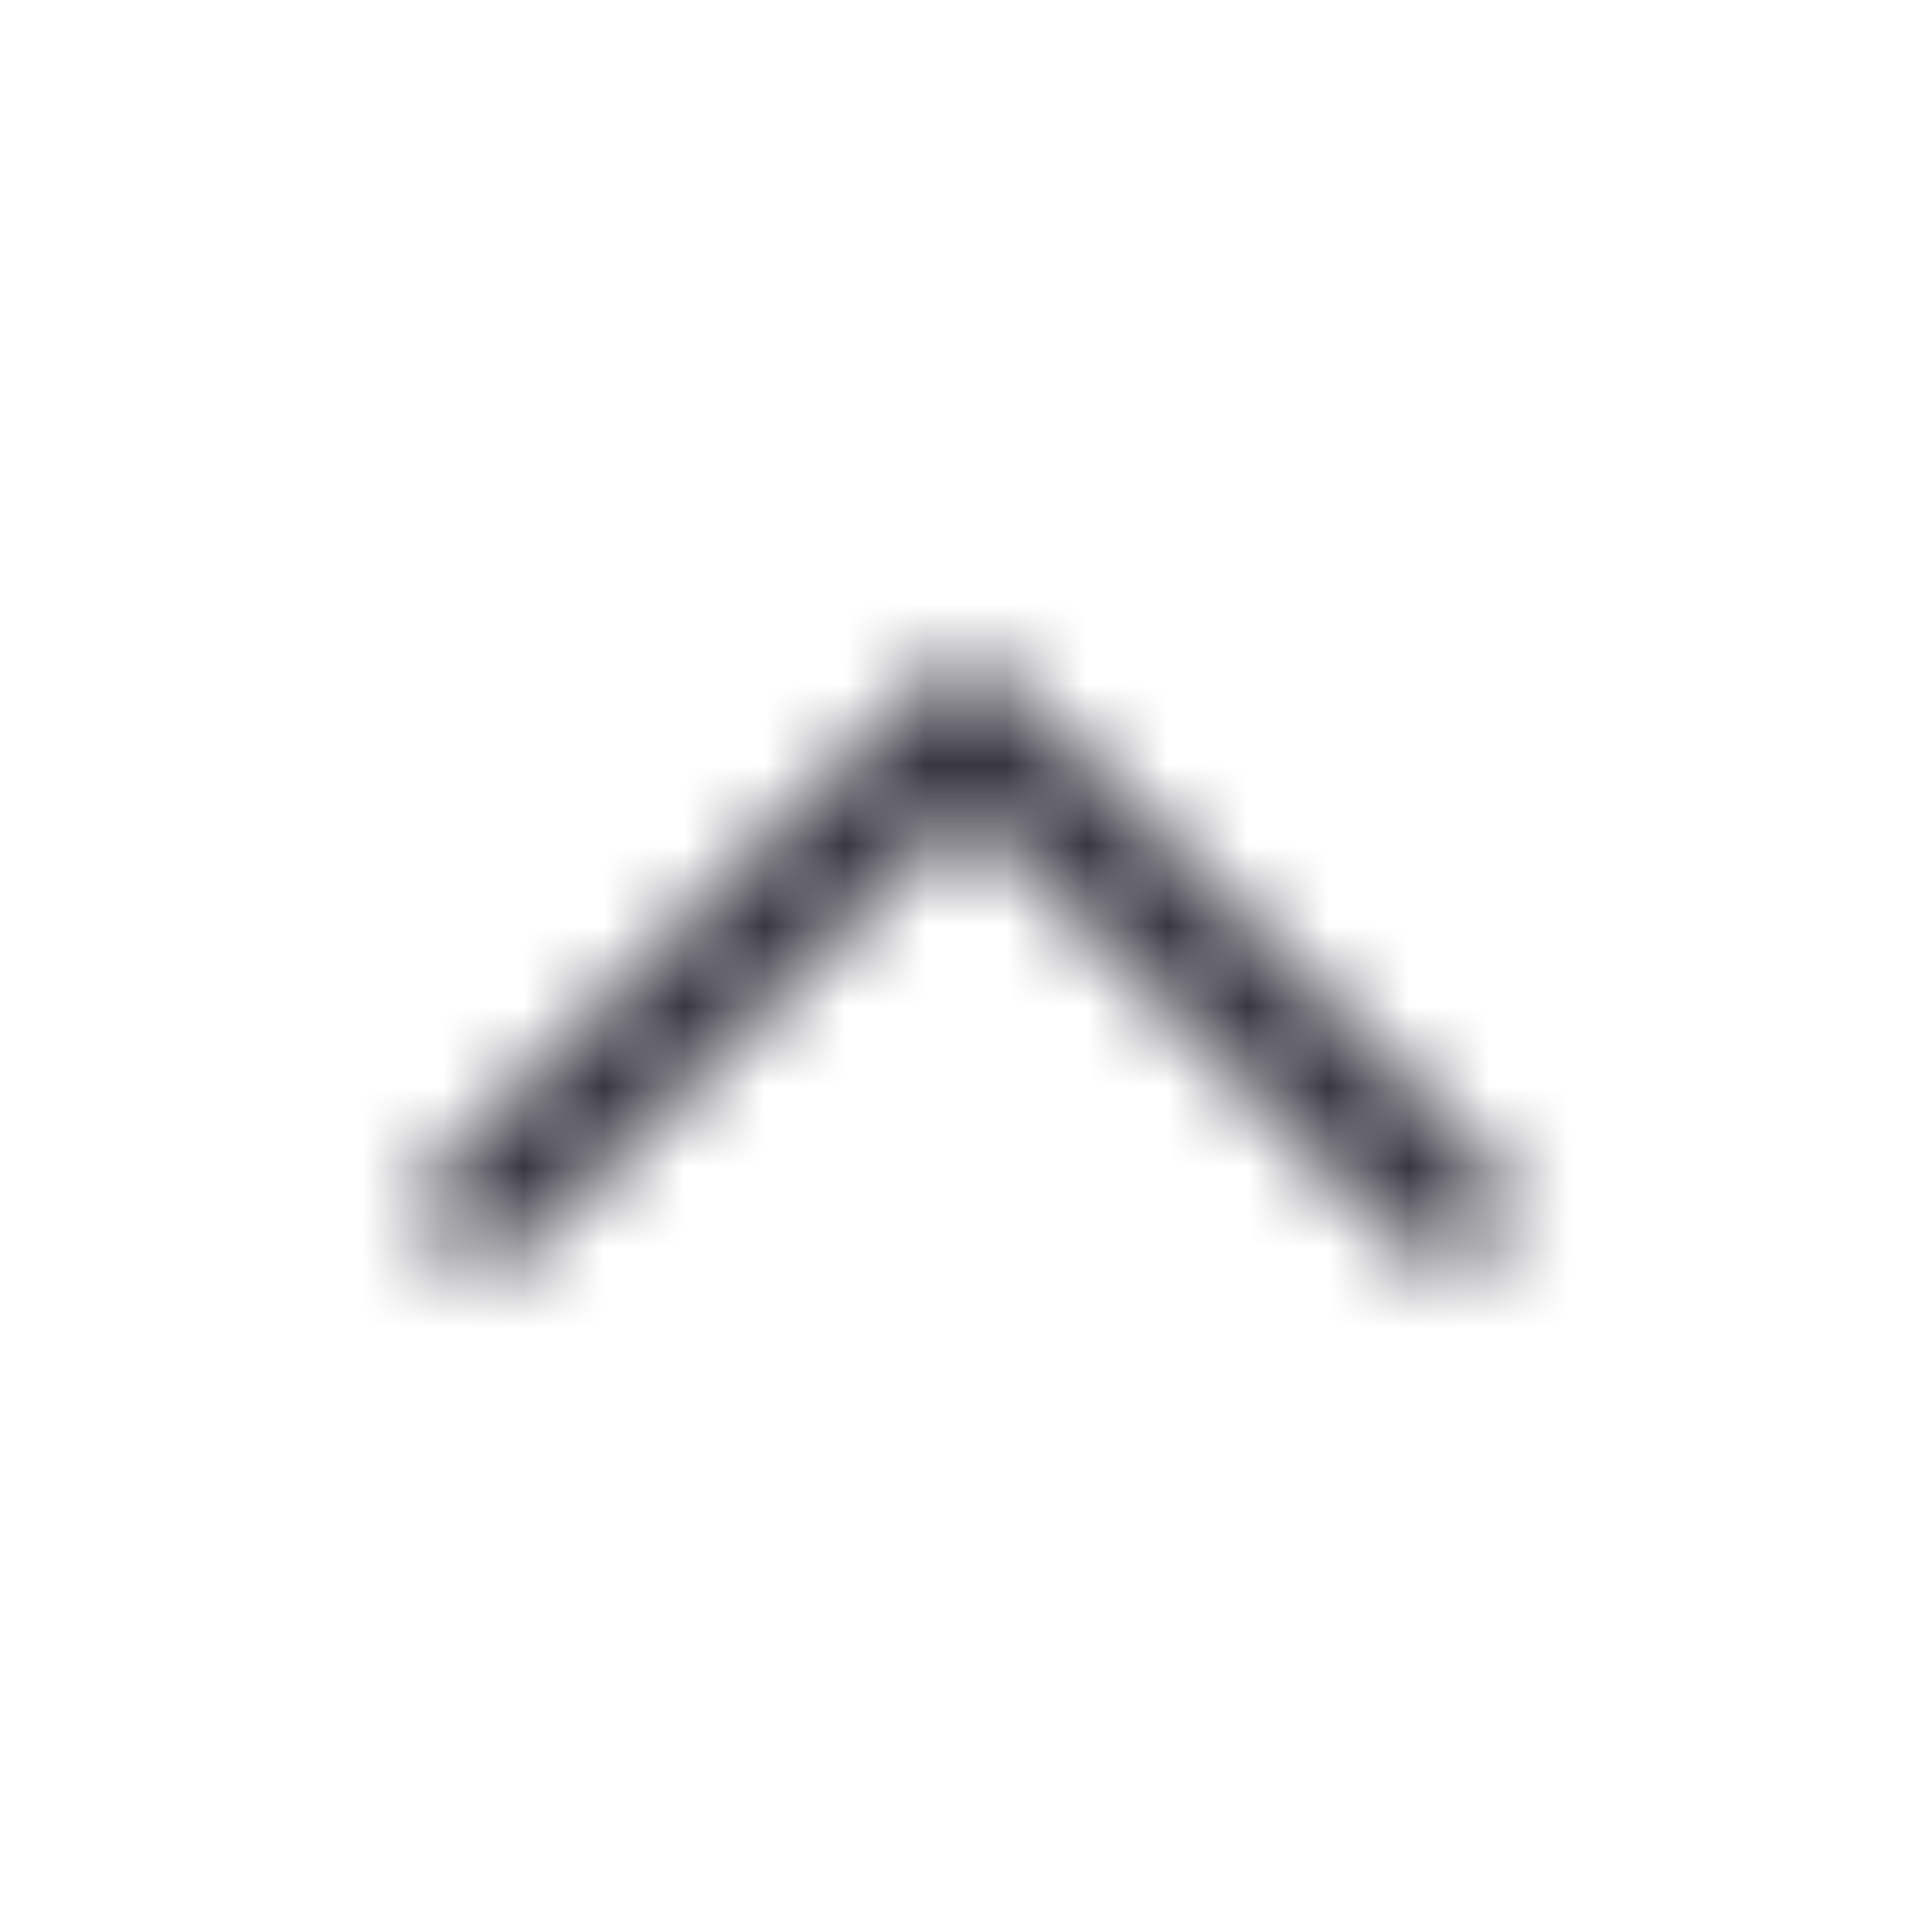 <svg width="24" height="24" viewBox="0 0 24 24" fill="none" xmlns="http://www.w3.org/2000/svg">
<mask id="mask0_512_1027" style="mask-type:alpha" maskUnits="userSpaceOnUse" x="5" y="8" width="14" height="8">
<path fill-rule="evenodd" clip-rule="evenodd" d="M5.47 15.53C5.763 15.823 6.237 15.823 6.53 15.53L12 10.061L17.47 15.53C17.763 15.823 18.237 15.823 18.53 15.53C18.823 15.237 18.823 14.763 18.53 14.47L12.53 8.47C12.237 8.177 11.763 8.177 11.47 8.47L5.47 14.47C5.177 14.763 5.177 15.237 5.47 15.53Z" fill="#383641"/>
</mask>
<g mask="url(#mask0_512_1027)">
<rect width="24" height="24" fill="#383641"/>
</g>
</svg>
